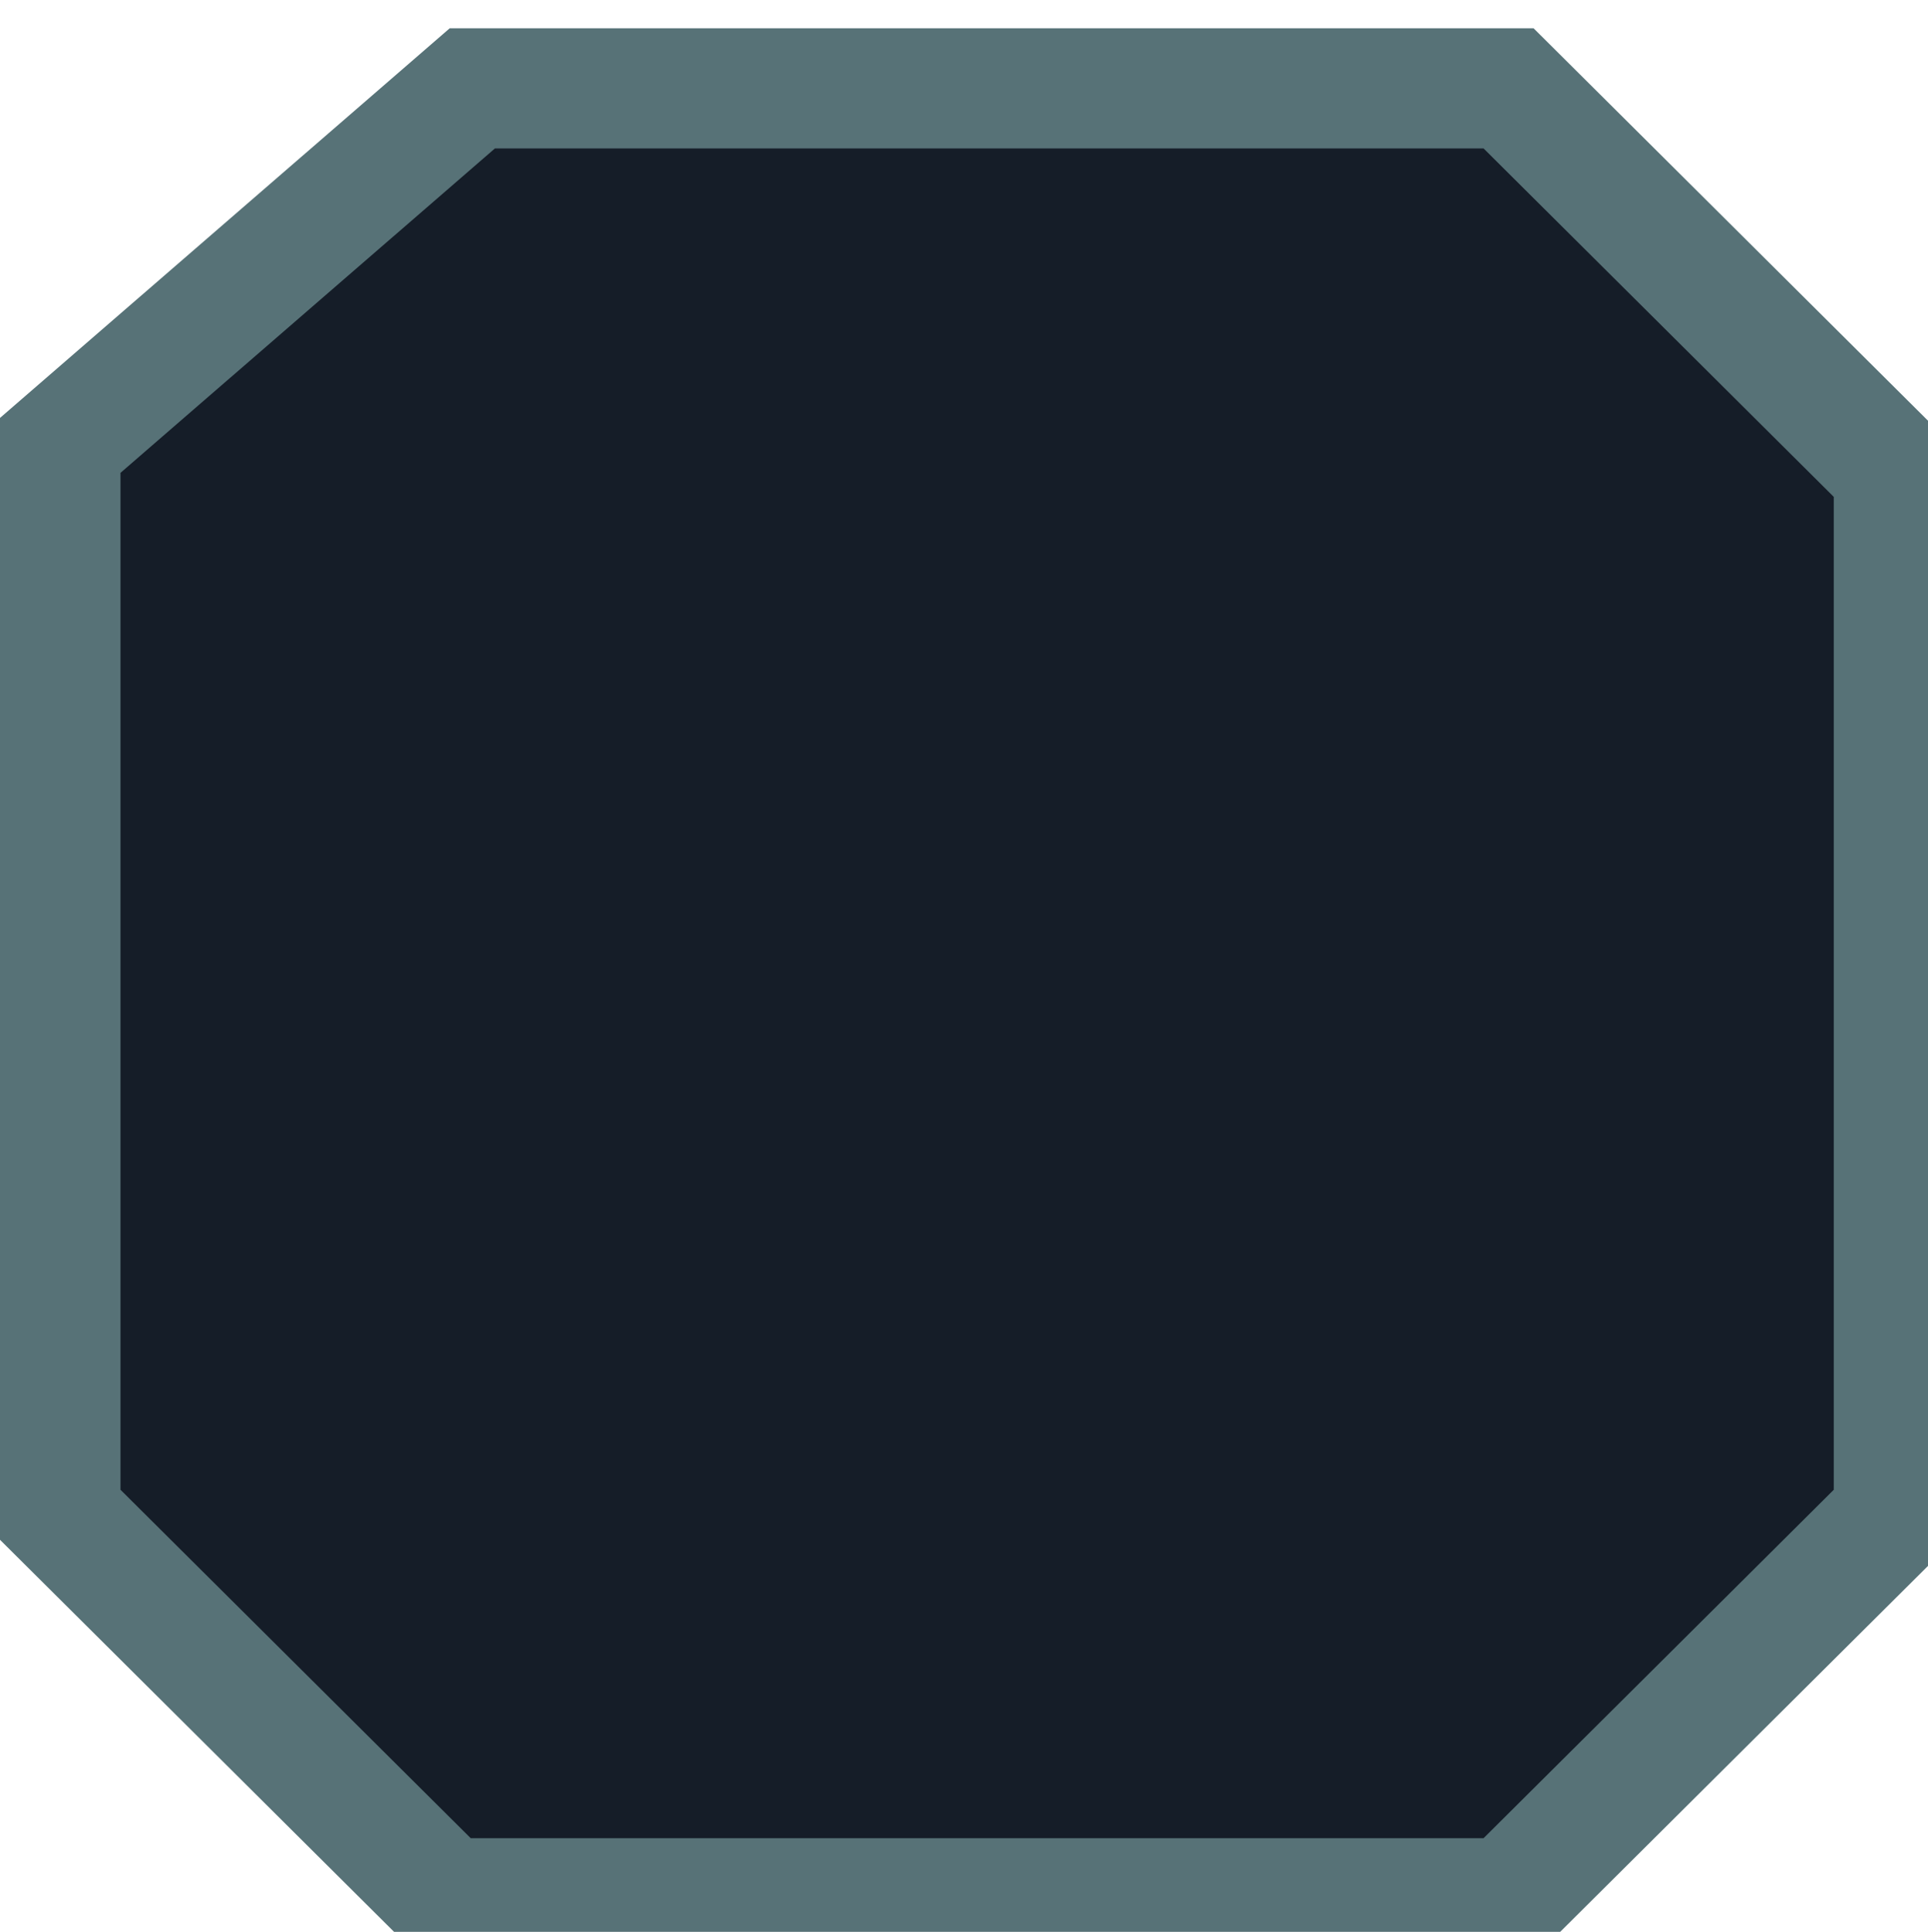 <?xml version="1.0" encoding="UTF-8" standalone="no"?>
<!-- Created with Inkscape (http://www.inkscape.org/) -->

<svg
   width="128.014"
   height="128.26"
   viewBox="0 0 32.004 32.065"
   version="1.1"
   id="svg1"
   inkscape:version="1.3 (0e150ed6c4, 2023-07-21)"
   sodipodi:docname="PanelWithOutline.svg"
   inkscape:export-filename="PanelWithOutline.png"
   inkscape:export-xdpi="96"
   inkscape:export-ydpi="96"
   xmlns:inkscape="http://www.inkscape.org/namespaces/inkscape"
   xmlns:sodipodi="http://sodipodi.sourceforge.net/DTD/sodipodi-0.dtd"
   xmlns="http://www.w3.org/2000/svg"
   xmlns:svg="http://www.w3.org/2000/svg">
  <sodipodi:namedview
     id="namedview1"
     pagecolor="#ffffff"
     bordercolor="#000000"
     borderopacity="0.25"
     inkscape:showpageshadow="2"
     inkscape:pageopacity="0.0"
     inkscape:pagecheckerboard="0"
     inkscape:deskcolor="#d1d1d1"
     inkscape:document-units="px"
     inkscape:zoom="2.0686842"
     inkscape:cx="5.5590893"
     inkscape:cy="138.01043"
     inkscape:window-width="1920"
     inkscape:window-height="1017"
     inkscape:window-x="1912"
     inkscape:window-y="-8"
     inkscape:window-maximized="1"
     inkscape:current-layer="layer1"
     showgrid="false" />
  <defs
     id="defs1">
    <inkscape:path-effect
       effect="fillet_chamfer"
       id="path-effect1"
       is_visible="true"
       lpeversion="1"
       nodesatellites_param="C,0,0,1,0,23,0,1 @ C,0,0,1,0,23,0,1 @ C,0,0,1,0,23,0,1 @ C,0,0,1,0,23,0,1"
       radius="23"
       unit="px"
       method="auto"
       mode="C"
       chamfer_steps="1"
       flexible="false"
       use_knot_distance="true"
       apply_no_radius="true"
       apply_with_radius="true"
       only_selected="false"
       hide_knots="false" />
    <inkscape:path-effect
       effect="fillet_chamfer"
       id="path-effect2"
       is_visible="true"
       lpeversion="1"
       nodesatellites_param="C,0,0,1,0,6.615,0,1 @ C,0,0,1,0,6.615,0,1 @ C,0,0,1,0,6.615,0,1 @ C,0,0,1,0,6.615,0,1"
       radius="25"
       unit="px"
       method="auto"
       mode="F"
       chamfer_steps="1"
       flexible="false"
       use_knot_distance="true"
       apply_no_radius="true"
       apply_with_radius="true"
       only_selected="false"
       hide_knots="false" />
  </defs>
  <g
     inkscape:label="Layer 1"
     inkscape:groupmode="layer"
     id="layer1"
     transform="matrix(1.001,0,0,0.968,-140.625,-128.576)"
     style="stroke-width:1.016">
    <path
       style="fill:#151d28;stroke:#577277;stroke-width:7.203;stroke-dasharray:none;stroke-opacity:1"
       id="rect1"
       width="107.814"
       height="108.512"
       x="1.588"
       y="1.588"
       inkscape:path-effect="#path-effect1"
       sodipodi:type="rect"
       d="m 24.588,1.588 h 61.814 l 23,23 0,62.512 -23,23 H 24.588 l -23,-23 V 24.588 Z"
       transform="matrix(0.278,0,0,0.286,141.04,133.433)" />
  </g>
</svg>
